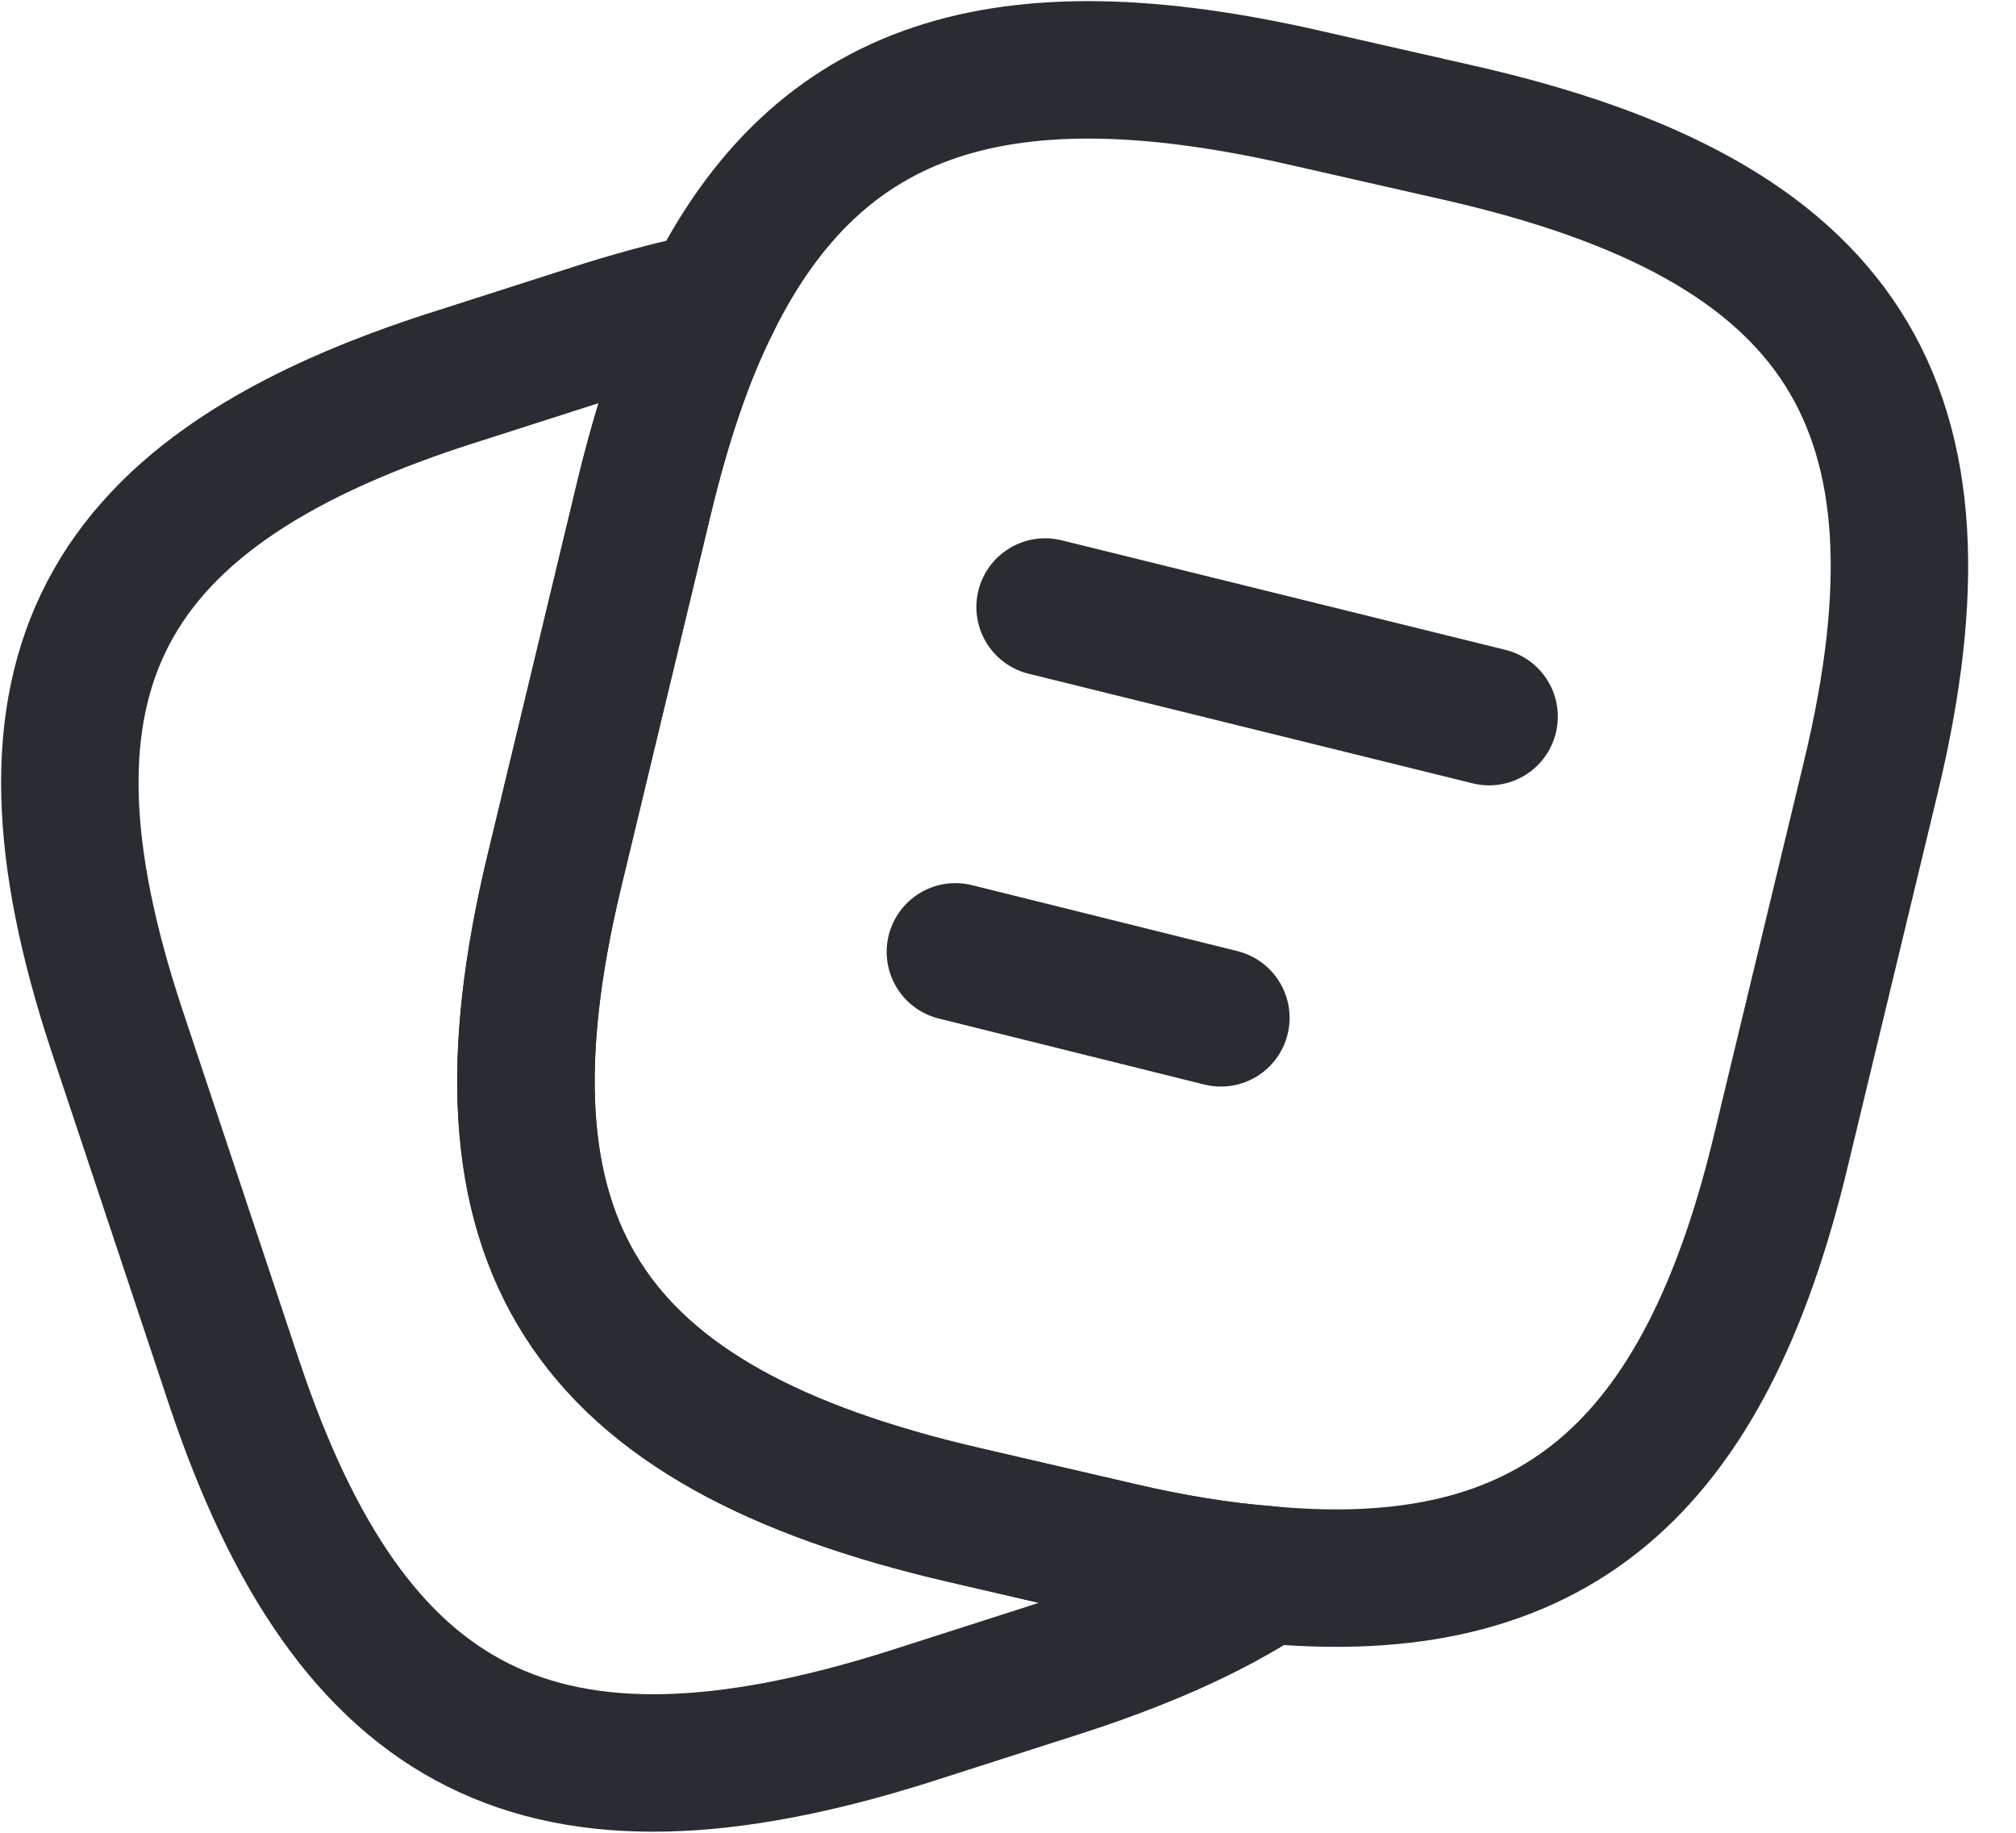<svg width="22" height="20" viewBox="0 0 22 20" fill="none" xmlns="http://www.w3.org/2000/svg">
<path d="M20.416 8.481L19.437 12.546C18.598 16.056 16.939 17.476 13.823 17.184C13.323 17.145 12.784 17.058 12.204 16.922L10.526 16.533C6.36 15.57 5.071 13.567 6.05 9.502L7.029 5.428C7.229 4.601 7.469 3.882 7.769 3.289C8.938 0.936 10.926 0.304 14.262 1.072L15.931 1.451C20.116 2.404 21.395 4.417 20.416 8.481Z" stroke="#292D32" stroke-width="1.5" stroke-linecap="round" stroke-linejoin="round"/>
<path d="M13.823 17.184C13.203 17.593 12.424 17.933 11.475 18.234L9.897 18.74C5.931 19.985 3.843 18.944 2.554 15.084L1.275 11.243C-0.003 7.383 1.056 5.341 5.022 4.096L6.6 3.59C7.01 3.464 7.399 3.357 7.769 3.289C7.469 3.882 7.229 4.602 7.03 5.428L6.051 9.502C5.072 13.567 6.36 15.57 10.526 16.533L12.204 16.922C12.784 17.058 13.323 17.145 13.823 17.184Z" stroke="#292D32" stroke-width="1.5" stroke-linecap="round" stroke-linejoin="round"/>
<path d="M11.405 6.624L16.25 7.82" stroke="#292D32" stroke-width="1.5" stroke-linecap="round" stroke-linejoin="round"/>
<path d="M10.426 10.387L13.323 11.107" stroke="#292D32" stroke-width="1.5" stroke-linecap="round" stroke-linejoin="round"/>
</svg>
